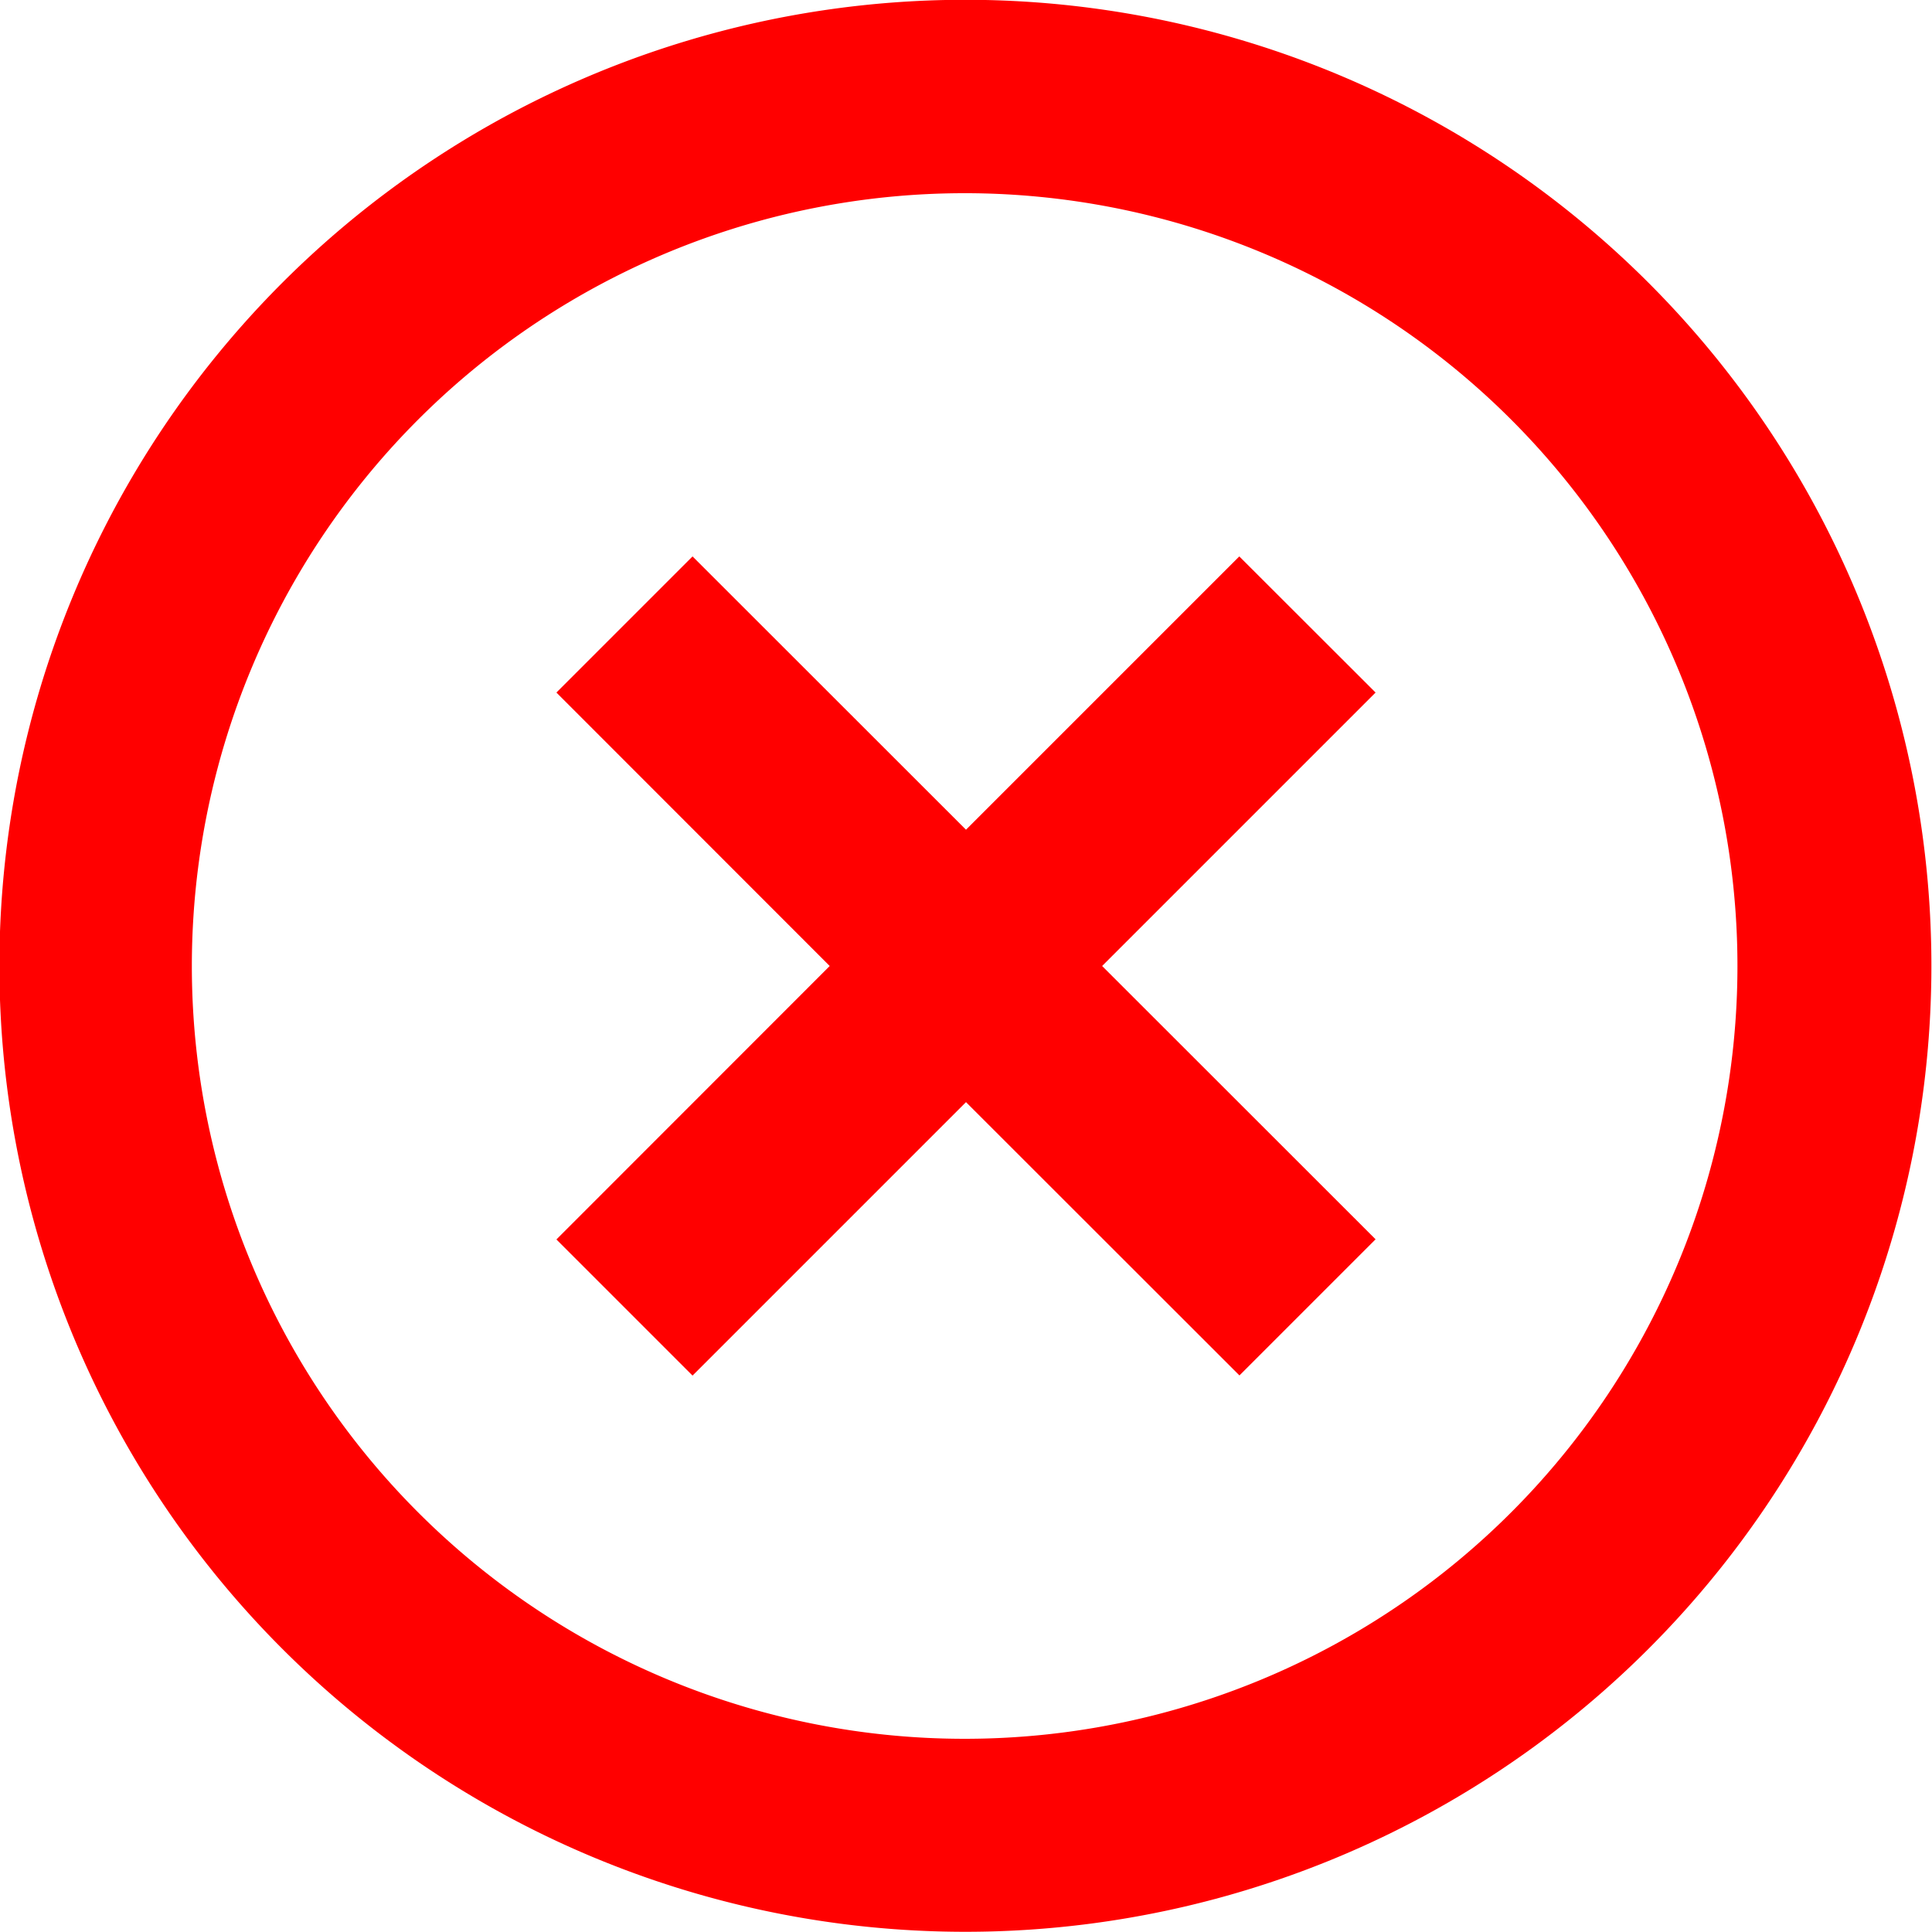 <svg xmlns="http://www.w3.org/2000/svg" width="13" height="13" viewBox="0 0 13 13">
  <path id="close-outline" d="M1.9,11.095a6.5,6.5,0,1,1,9.192,0,6.5,6.5,0,0,1-9.192,0Zm.916-.916a5.2,5.2,0,1,0,0-7.358,5.2,5.2,0,0,0,0,7.358ZM9.256,4.66,7.416,6.5,9.256,8.339l-.916.916L6.5,7.416,4.66,9.256l-.916-.916L5.583,6.5,3.744,4.66l.916-.916L6.5,5.583,8.339,3.744Z" fill="red"/>
</svg>
